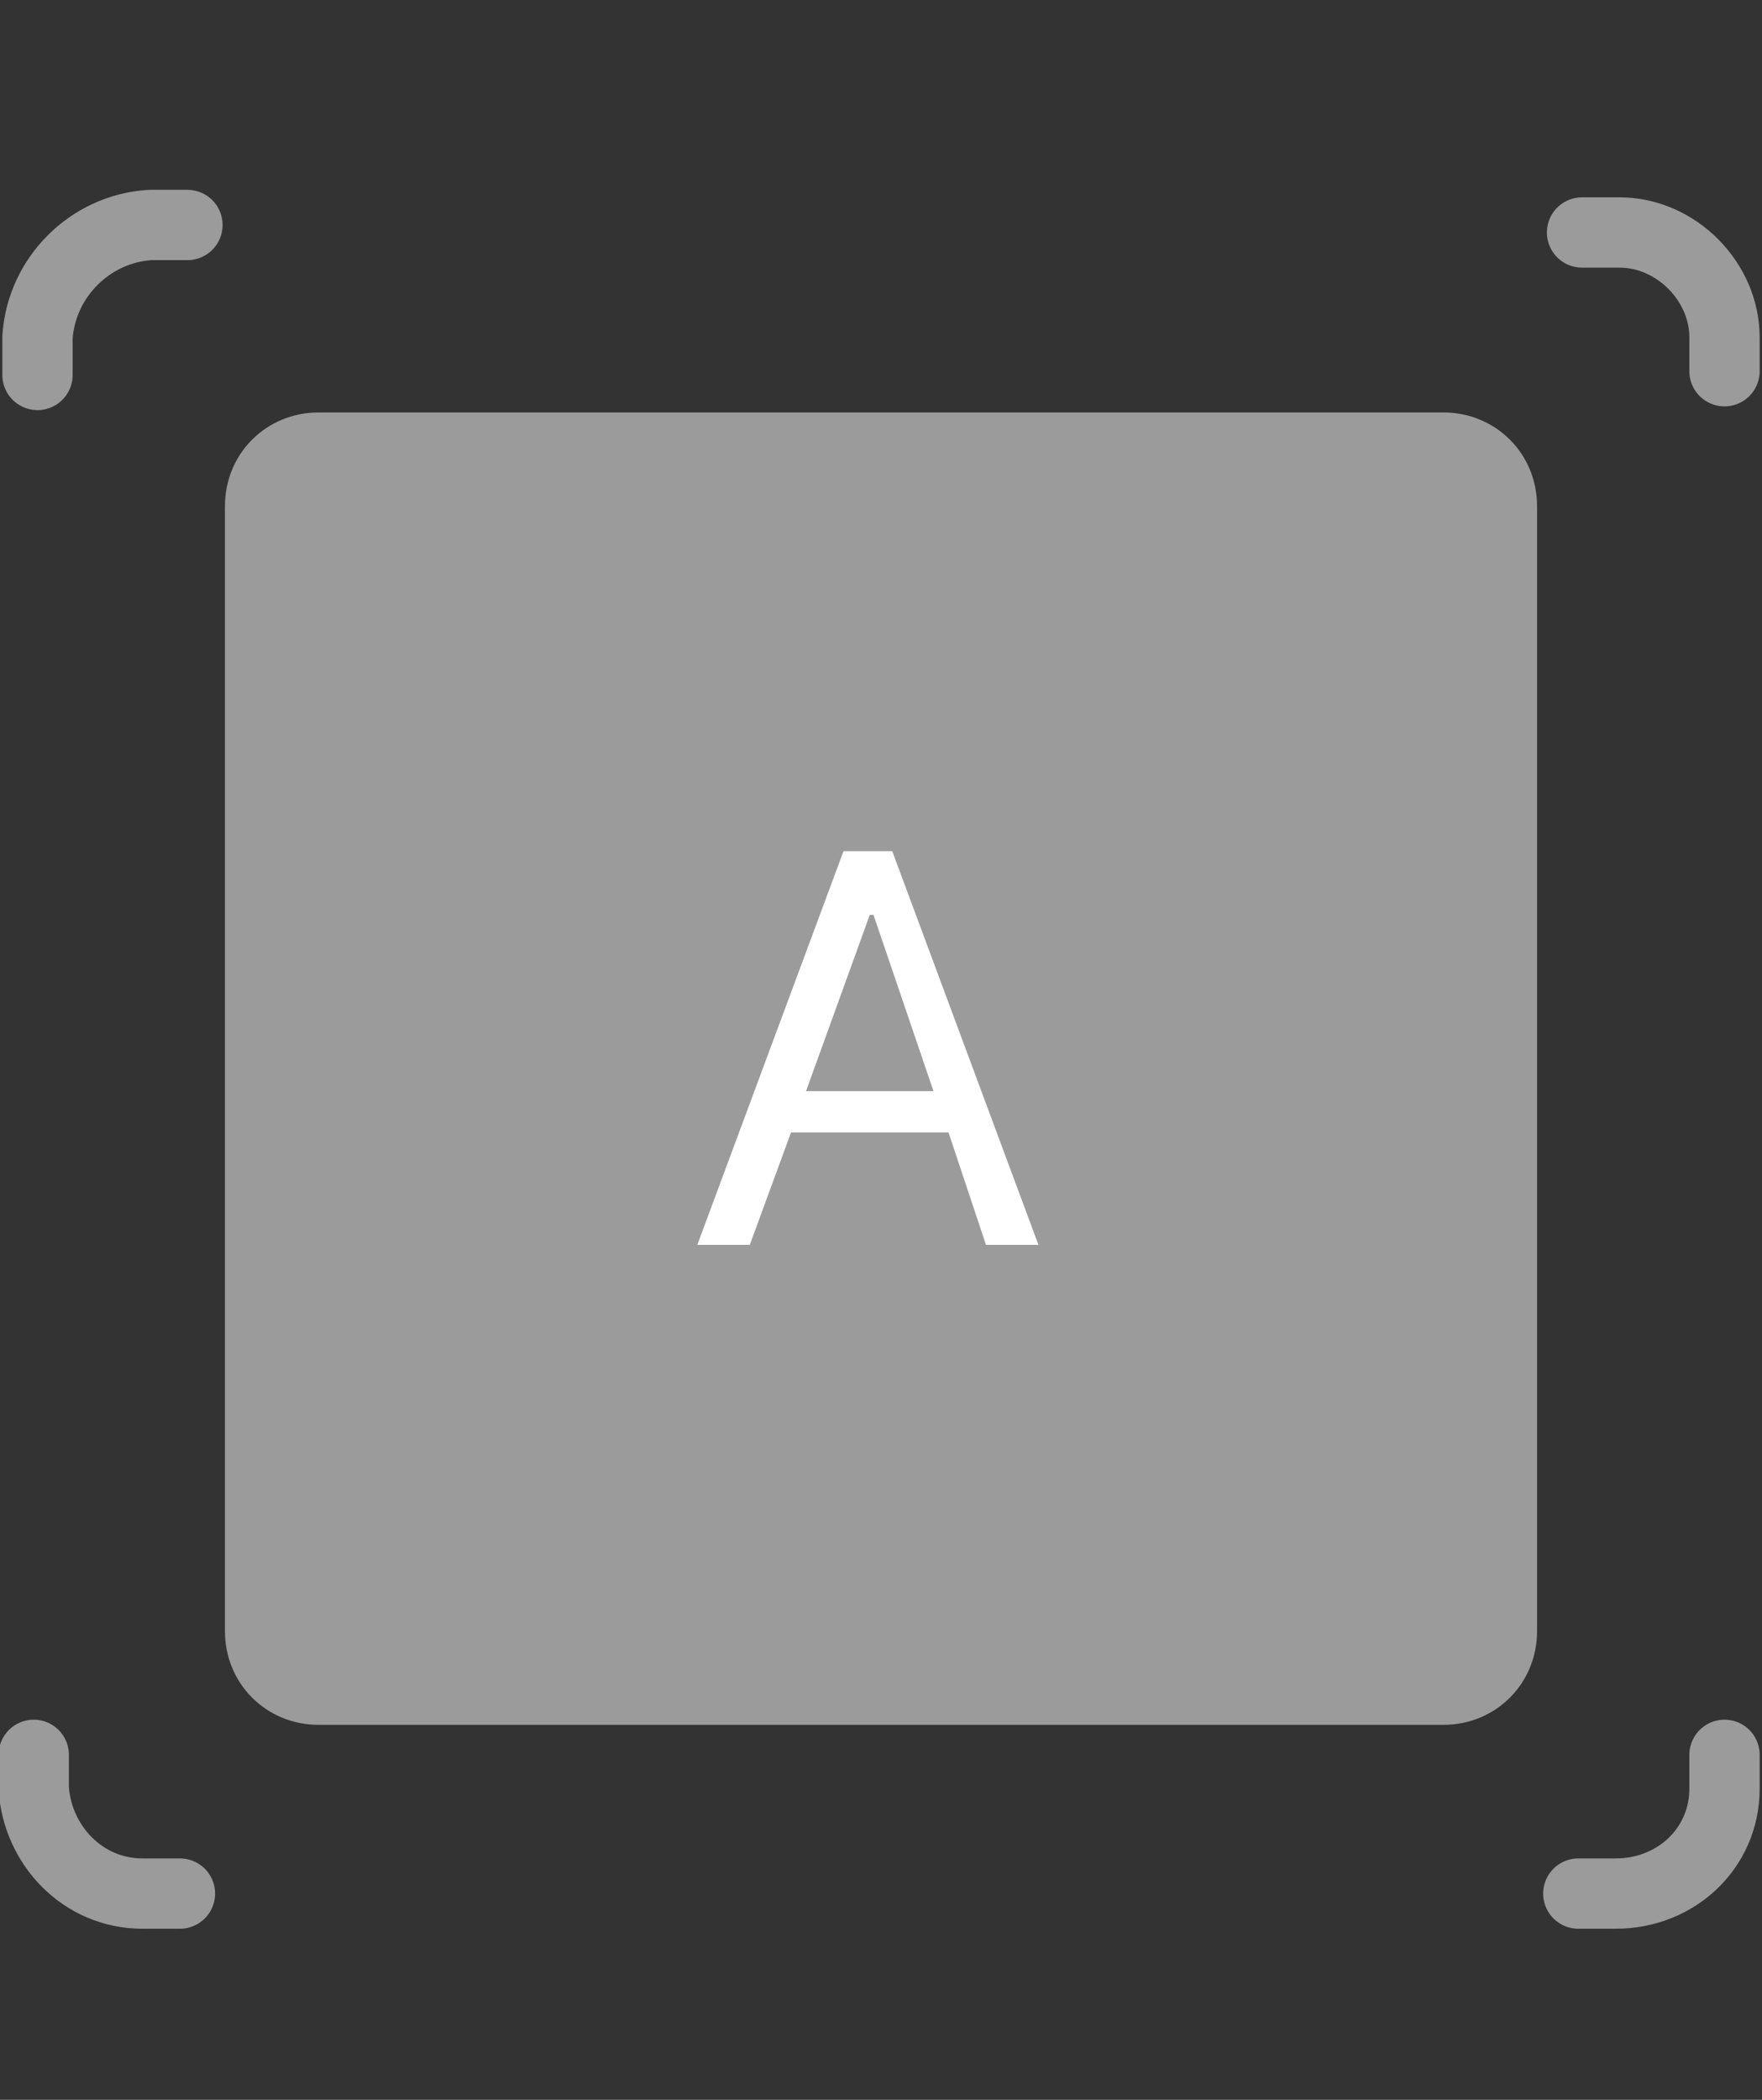 <?xml version="1.0" encoding="utf-8"?>
<!-- Generator: Adobe Illustrator 19.0.0, SVG Export Plug-In . SVG Version: 6.00 Build 0)  -->
<svg version="1.1" id="Layer_1" xmlns="http://www.w3.org/2000/svg" xmlns:xlink="http://www.w3.org/1999/xlink" x="0px" y="0px"
	 viewBox="-176 48 47 56" style="enable-background:new -176 48 47 56;" xml:space="preserve">
<rect x="-176" y="48" width="47" height="56" fill="#333333" stroke="none"/>
<style type="text/css">
	.st0{fill:#9B9B9B;}
	.st1{fill:none;stroke:#9B9B9B;stroke-width:1.875;stroke-linecap:round;stroke-linejoin:round;}
	.st2{fill:#FFFFFF;}
</style>
<title>Vector Smart Object6</title>
<g>
	<path class="st0" d="M-167.5,59h30c1.4,0,2.5,1.1,2.5,2.5v30c0,1.4-1.1,2.5-2.5,2.5h-30c-1.4,0-2.5-1.1-2.5-2.5v-30
		C-170,60.1-168.9,59-167.5,59z"/>
	<path class="st1" d="M-175,58v-1c0.1-1.6,1.4-2.9,3-3h1"/>
	<path class="st1" d="M-133.8,54.2h1c1.5,0,2.8,1.3,2.8,2.8l0,0v0.9"/>
	<path class="st1" d="M-130,94.8v0.9c0,1.6-1.3,2.8-2.9,2.8l0,0h-1"/>
	<path class="st1" d="M-171.2,98.5h-1c-1.6,0-2.8-1.3-2.9-2.8l0,0v-0.9"/>
	<path class="st2" d="M-150.7,78.2h-4.2l-1.1,3h-1.4l3.9-10.5h1.3l3.9,10.5h-1.4L-150.7,78.2z M-154.5,77.1h3.4l-1.6-4.7h-0.1
		L-154.5,77.1z"/>
</g>
</svg>

